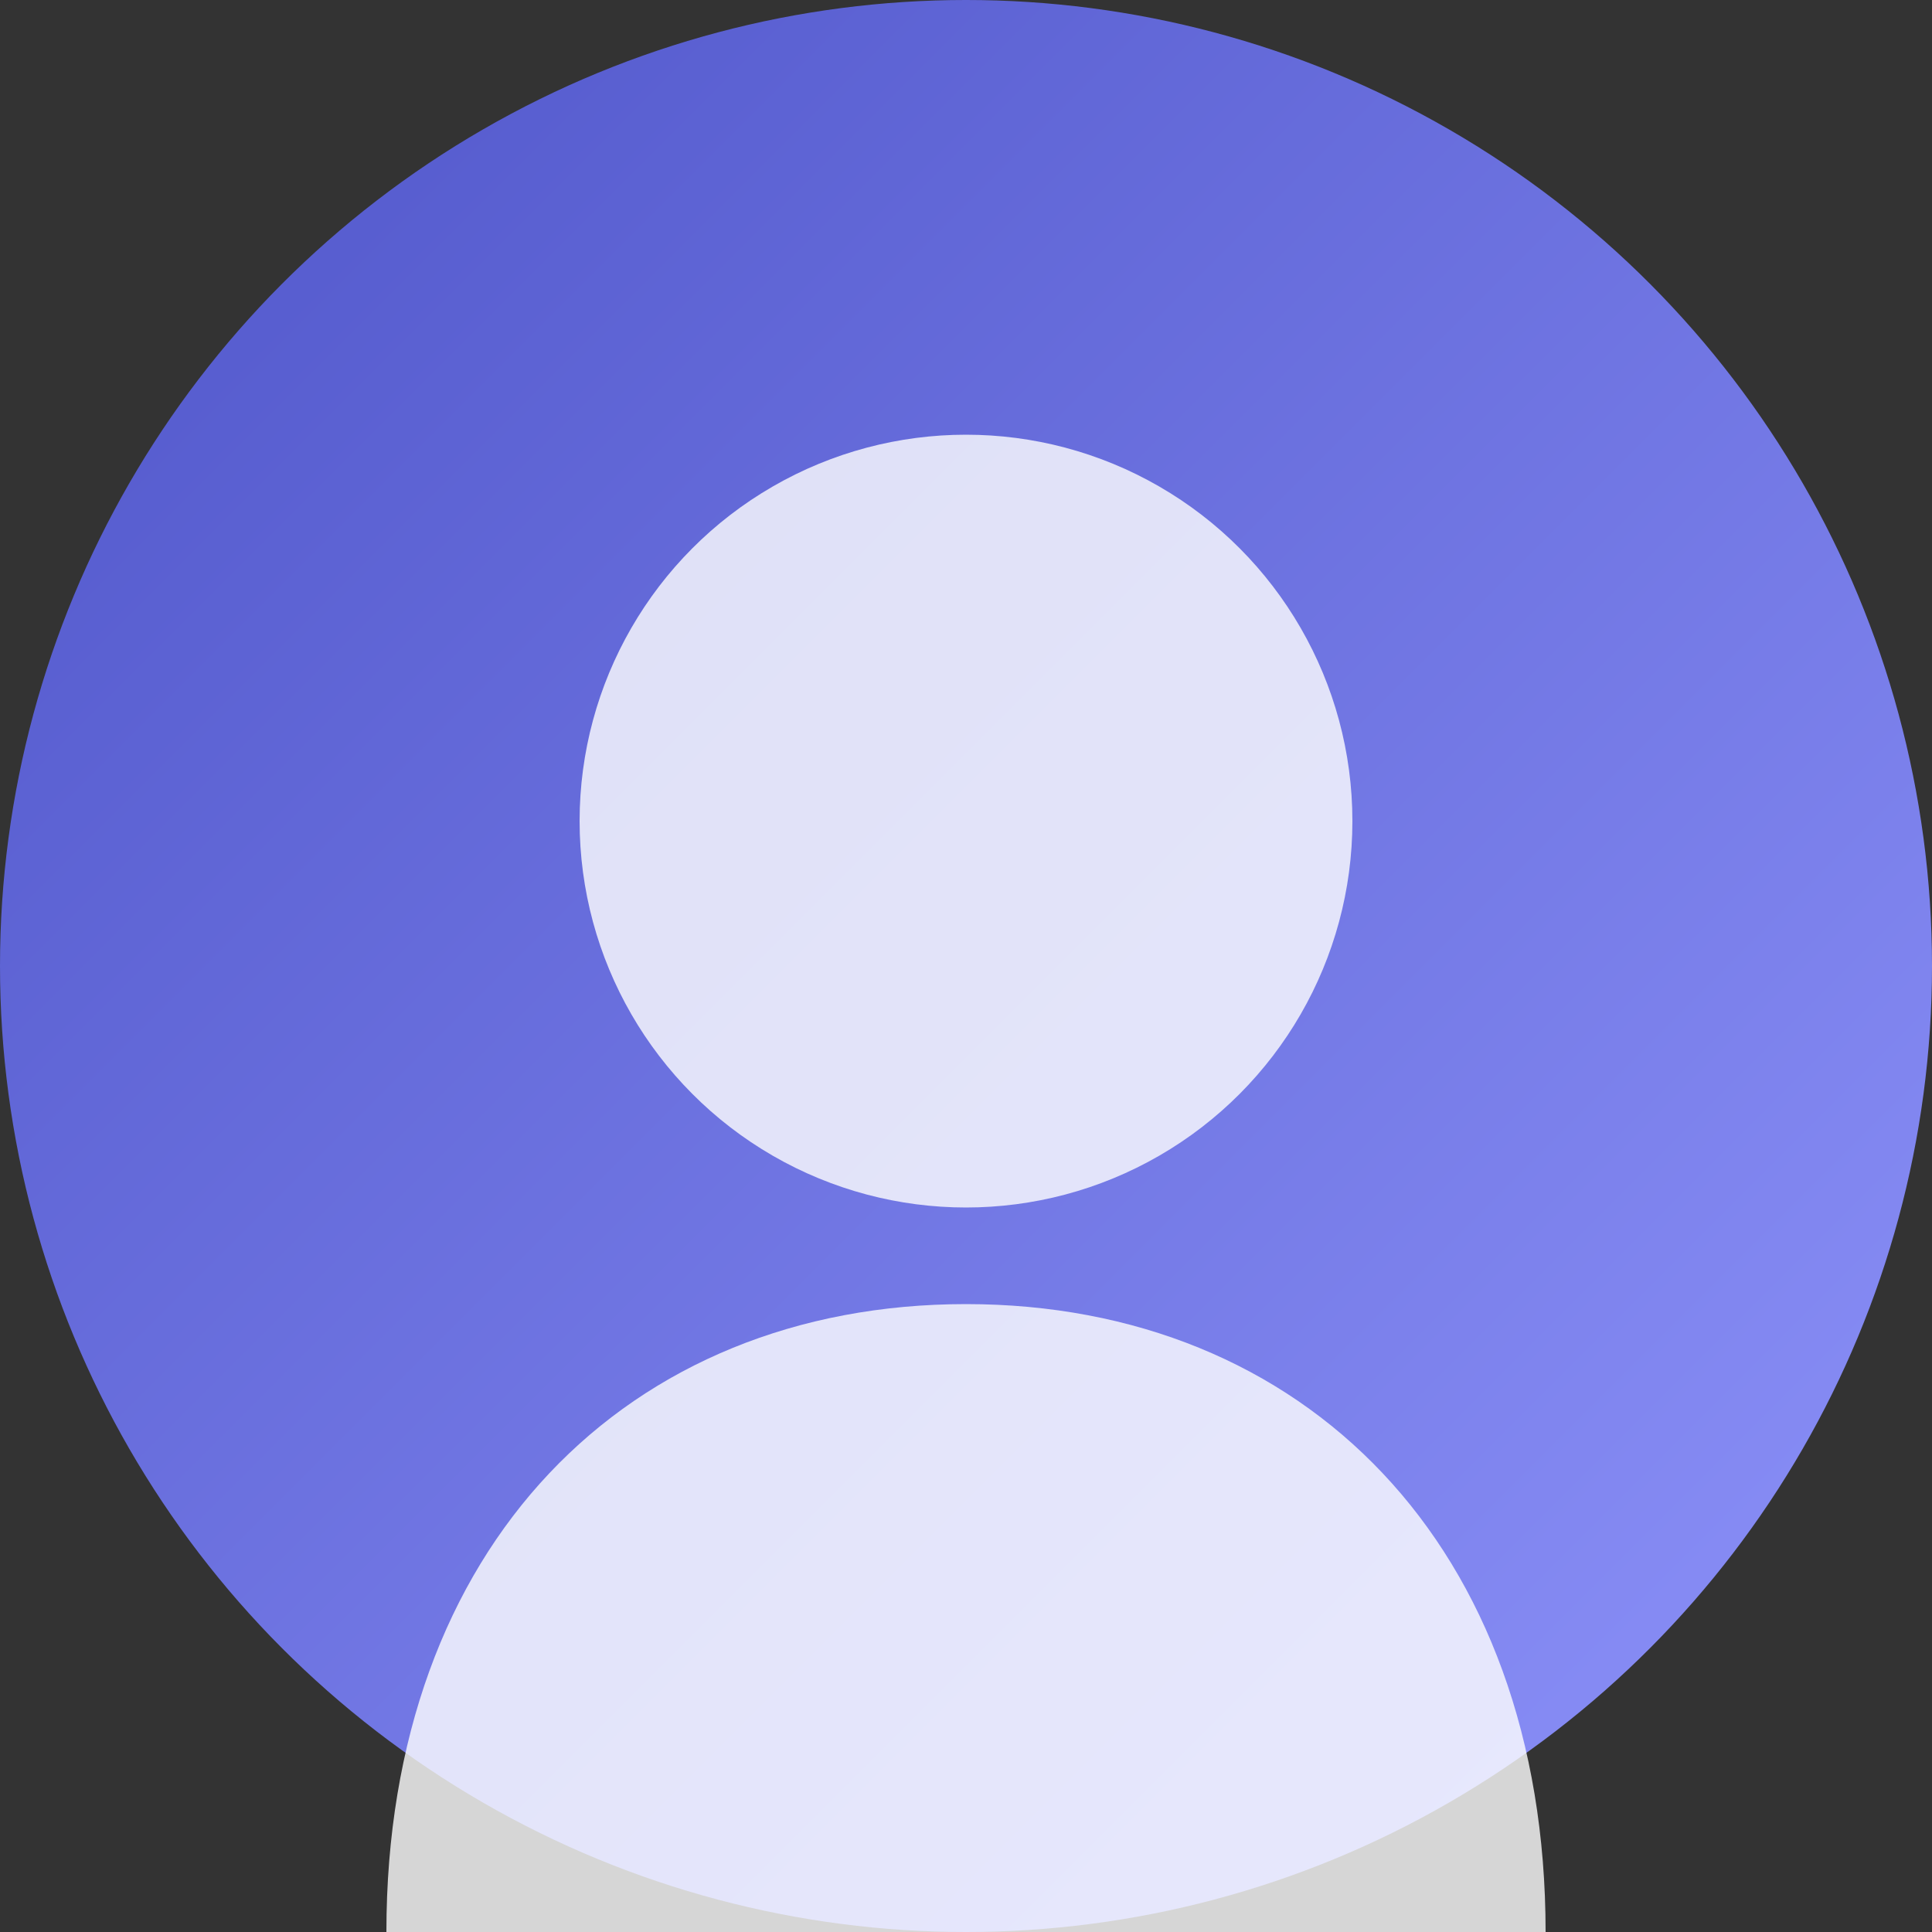 <svg xmlns="http://www.w3.org/2000/svg" width="200" height="200" viewBox="0 0 200 200">
  <rect x="0" y="0" width="200" height="200" fill="#333333" stroke="none"/>
  <defs>
    <linearGradient id="grad1" x1="0%" y1="0%" x2="100%" y2="100%">
      <stop offset="0%" style="stop-color:#4e54c8;stop-opacity:1" />
      <stop offset="100%" style="stop-color:#8f94fb;stop-opacity:1" />
    </linearGradient>
  </defs>
  <circle cx="100" cy="100" r="100" fill="url(#grad1)" />
  <circle cx="100" cy="85" r="40" fill="white" opacity="0.8" />
  <path d="M100,135 C65,135 40,160 40,200 L160,200 C160,160 135,135 100,135 Z" fill="white" opacity="0.8" />
</svg>
